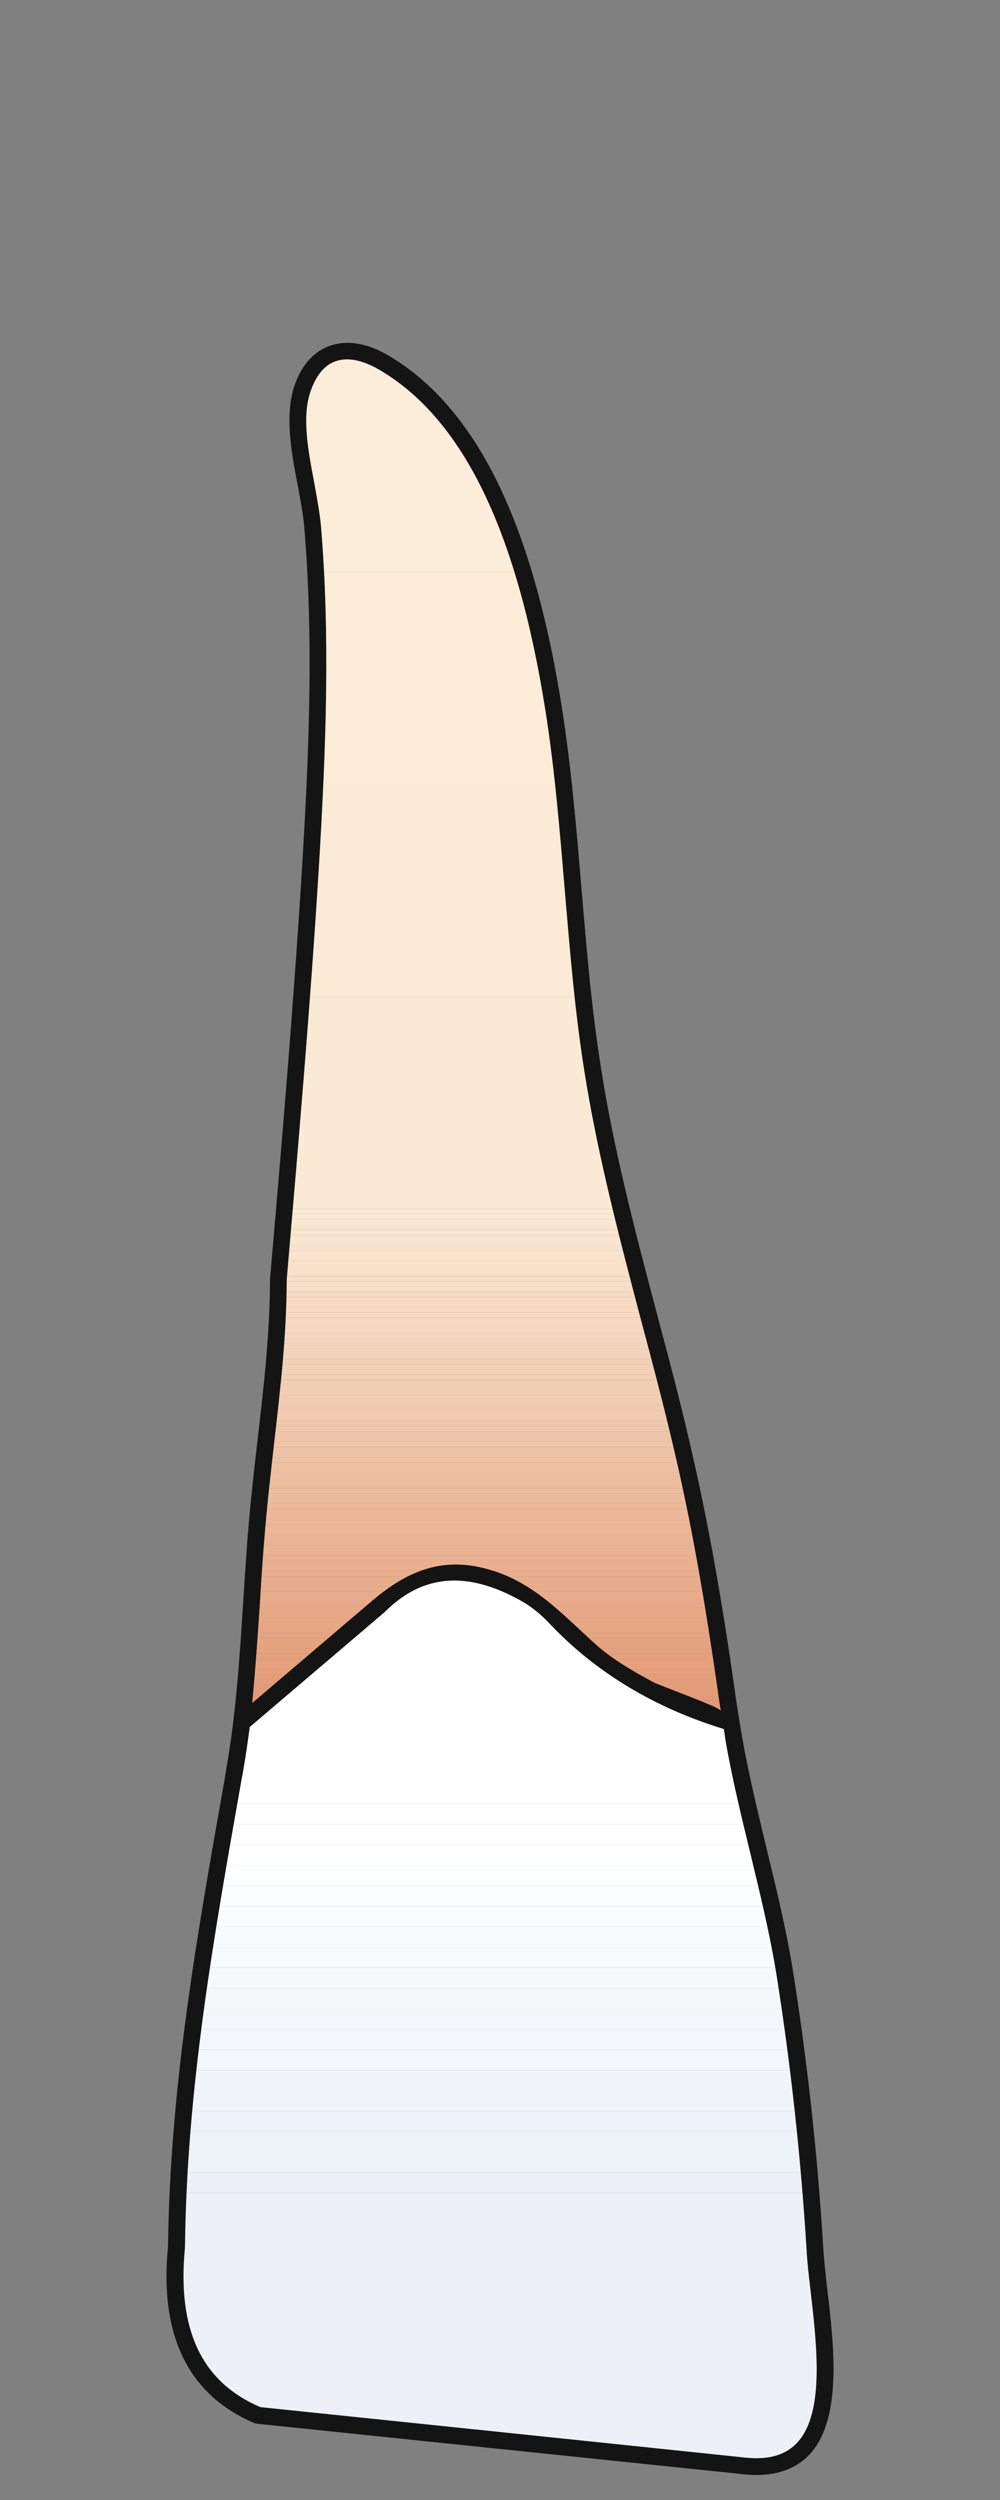 <?xml version="1.0" encoding="utf-8"?>
<!-- Generator: Adobe Illustrator 27.0.1, SVG Export Plug-In . SVG Version: 6.00 Build 0)  -->
<svg version="1.1" id="Layer_1" xmlns="http://www.w3.org/2000/svg" xmlns:xlink="http://www.w3.org/1999/xlink" x="0px" y="0px"
	 viewBox="0 0 40 100" style="enable-background:new 0 0 40 100;" xml:space="preserve">
<rect x="0" y="0" width="40" height="100" fill="#808080" stroke="none"/>
<style type="text/css">
	.st0{fill:#151414;}
	.st1{clip-path:url(#SVGID_00000081641724307887552010000001807746128820898703_);fill:#EDF1F7;}
	.st2{clip-path:url(#SVGID_00000081641724307887552010000001807746128820898703_);fill:#EDF2F7;}
	.st3{clip-path:url(#SVGID_00000081641724307887552010000001807746128820898703_);fill:#EEF3F7;}
	.st4{clip-path:url(#SVGID_00000081641724307887552010000001807746128820898703_);fill:#EFF3F9;}
	.st5{clip-path:url(#SVGID_00000081641724307887552010000001807746128820898703_);fill:#F0F4F9;}
	.st6{clip-path:url(#SVGID_00000081641724307887552010000001807746128820898703_);fill:#F1F5F9;}
	.st7{clip-path:url(#SVGID_00000081641724307887552010000001807746128820898703_);fill:#F3F6FA;}
	.st8{clip-path:url(#SVGID_00000081641724307887552010000001807746128820898703_);fill:#F3F7FC;}
	.st9{clip-path:url(#SVGID_00000081641724307887552010000001807746128820898703_);fill:#F6F7FA;}
	.st10{clip-path:url(#SVGID_00000081641724307887552010000001807746128820898703_);fill:#F7F9FB;}
	.st11{clip-path:url(#SVGID_00000081641724307887552010000001807746128820898703_);fill:#F7FBFE;}
	.st12{clip-path:url(#SVGID_00000081641724307887552010000001807746128820898703_);fill:#F8FBFE;}
	.st13{clip-path:url(#SVGID_00000081641724307887552010000001807746128820898703_);fill:#FAFCFE;}
	.st14{clip-path:url(#SVGID_00000081641724307887552010000001807746128820898703_);fill:#FBFEFF;}
	.st15{clip-path:url(#SVGID_00000081641724307887552010000001807746128820898703_);fill:#FDFEFF;}
	.st16{clip-path:url(#SVGID_00000081641724307887552010000001807746128820898703_);fill:#FFFFFF;}
	.st17{clip-path:url(#SVGID_00000124121041031296357920000005163969617053218455_);fill:#E39975;}
	.st18{clip-path:url(#SVGID_00000124121041031296357920000005163969617053218455_);fill:#E29975;}
	.st19{clip-path:url(#SVGID_00000124121041031296357920000005163969617053218455_);fill:#E39A77;}
	.st20{clip-path:url(#SVGID_00000124121041031296357920000005163969617053218455_);fill:#E39C78;}
	.st21{clip-path:url(#SVGID_00000124121041031296357920000005163969617053218455_);fill:#E39C79;}
	.st22{clip-path:url(#SVGID_00000124121041031296357920000005163969617053218455_);fill:#E39D7A;}
	.st23{clip-path:url(#SVGID_00000124121041031296357920000005163969617053218455_);fill:#E49D7B;}
	.st24{clip-path:url(#SVGID_00000124121041031296357920000005163969617053218455_);fill:#E59F7B;}
	.st25{clip-path:url(#SVGID_00000124121041031296357920000005163969617053218455_);fill:#E5A07C;}
	.st26{clip-path:url(#SVGID_00000124121041031296357920000005163969617053218455_);fill:#E5A07D;}
	.st27{clip-path:url(#SVGID_00000124121041031296357920000005163969617053218455_);fill:#E5A17E;}
	.st28{clip-path:url(#SVGID_00000124121041031296357920000005163969617053218455_);fill:#E5A17F;}
	.st29{clip-path:url(#SVGID_00000124121041031296357920000005163969617053218455_);fill:#E5A380;}
	.st30{clip-path:url(#SVGID_00000124121041031296357920000005163969617053218455_);fill:#E6A481;}
	.st31{clip-path:url(#SVGID_00000124121041031296357920000005163969617053218455_);fill:#E6A482;}
	.st32{clip-path:url(#SVGID_00000124121041031296357920000005163969617053218455_);fill:#E6A683;}
	.st33{clip-path:url(#SVGID_00000124121041031296357920000005163969617053218455_);fill:#E6A785;}
	.st34{clip-path:url(#SVGID_00000124121041031296357920000005163969617053218455_);fill:#E7A785;}
	.st35{clip-path:url(#SVGID_00000124121041031296357920000005163969617053218455_);fill:#E7A886;}
	.st36{clip-path:url(#SVGID_00000124121041031296357920000005163969617053218455_);fill:#E7A887;}
	.st37{clip-path:url(#SVGID_00000124121041031296357920000005163969617053218455_);fill:#E7AA89;}
	.st38{clip-path:url(#SVGID_00000124121041031296357920000005163969617053218455_);fill:#E8AB8A;}
	.st39{clip-path:url(#SVGID_00000124121041031296357920000005163969617053218455_);fill:#E8AC8A;}
	.st40{clip-path:url(#SVGID_00000124121041031296357920000005163969617053218455_);fill:#E8AC8B;}
	.st41{clip-path:url(#SVGID_00000124121041031296357920000005163969617053218455_);fill:#E8AE8C;}
	.st42{clip-path:url(#SVGID_00000124121041031296357920000005163969617053218455_);fill:#E8AD8D;}
	.st43{clip-path:url(#SVGID_00000124121041031296357920000005163969617053218455_);fill:#E9AF8F;}
	.st44{clip-path:url(#SVGID_00000124121041031296357920000005163969617053218455_);fill:#E9B090;}
	.st45{clip-path:url(#SVGID_00000124121041031296357920000005163969617053218455_);fill:#EAB191;}
	.st46{clip-path:url(#SVGID_00000124121041031296357920000005163969617053218455_);fill:#EAB392;}
	.st47{clip-path:url(#SVGID_00000124121041031296357920000005163969617053218455_);fill:#EAB394;}
	.st48{clip-path:url(#SVGID_00000124121041031296357920000005163969617053218455_);fill:#EAB395;}
	.st49{clip-path:url(#SVGID_00000124121041031296357920000005163969617053218455_);fill:#EBB495;}
	.st50{clip-path:url(#SVGID_00000124121041031296357920000005163969617053218455_);fill:#EBB596;}
	.st51{clip-path:url(#SVGID_00000124121041031296357920000005163969617053218455_);fill:#EBB697;}
	.st52{clip-path:url(#SVGID_00000124121041031296357920000005163969617053218455_);fill:#EBB798;}
	.st53{clip-path:url(#SVGID_00000124121041031296357920000005163969617053218455_);fill:#ECB899;}
	.st54{clip-path:url(#SVGID_00000124121041031296357920000005163969617053218455_);fill:#ECB89A;}
	.st55{clip-path:url(#SVGID_00000124121041031296357920000005163969617053218455_);fill:#ECB99B;}
	.st56{clip-path:url(#SVGID_00000124121041031296357920000005163969617053218455_);fill:#ECBA9C;}
	.st57{clip-path:url(#SVGID_00000124121041031296357920000005163969617053218455_);fill:#EDBB9D;}
	.st58{clip-path:url(#SVGID_00000124121041031296357920000005163969617053218455_);fill:#EDBC9E;}
	.st59{clip-path:url(#SVGID_00000124121041031296357920000005163969617053218455_);fill:#EDBD9F;}
	.st60{clip-path:url(#SVGID_00000124121041031296357920000005163969617053218455_);fill:#ECBEA0;}
	.st61{clip-path:url(#SVGID_00000124121041031296357920000005163969617053218455_);fill:#EDBEA1;}
	.st62{clip-path:url(#SVGID_00000124121041031296357920000005163969617053218455_);fill:#EDBFA2;}
	.st63{clip-path:url(#SVGID_00000124121041031296357920000005163969617053218455_);fill:#EDC0A3;}
	.st64{clip-path:url(#SVGID_00000124121041031296357920000005163969617053218455_);fill:#EEC1A5;}
	.st65{clip-path:url(#SVGID_00000124121041031296357920000005163969617053218455_);fill:#EEC2A6;}
	.st66{clip-path:url(#SVGID_00000124121041031296357920000005163969617053218455_);fill:#EEC3A7;}
	.st67{clip-path:url(#SVGID_00000124121041031296357920000005163969617053218455_);fill:#EFC5A9;}
	.st68{clip-path:url(#SVGID_00000124121041031296357920000005163969617053218455_);fill:#F0C4AA;}
	.st69{clip-path:url(#SVGID_00000124121041031296357920000005163969617053218455_);fill:#F0C6AB;}
	.st70{clip-path:url(#SVGID_00000124121041031296357920000005163969617053218455_);fill:#F0C7AC;}
	.st71{clip-path:url(#SVGID_00000124121041031296357920000005163969617053218455_);fill:#F0C8AD;}
	.st72{clip-path:url(#SVGID_00000124121041031296357920000005163969617053218455_);fill:#F1C9AE;}
	.st73{clip-path:url(#SVGID_00000124121041031296357920000005163969617053218455_);fill:#F1CAAF;}
	.st74{clip-path:url(#SVGID_00000124121041031296357920000005163969617053218455_);fill:#F1CBB0;}
	.st75{clip-path:url(#SVGID_00000124121041031296357920000005163969617053218455_);fill:#F1CBB1;}
	.st76{clip-path:url(#SVGID_00000124121041031296357920000005163969617053218455_);fill:#F2CBB2;}
	.st77{clip-path:url(#SVGID_00000124121041031296357920000005163969617053218455_);fill:#F2CDB3;}
	.st78{clip-path:url(#SVGID_00000124121041031296357920000005163969617053218455_);fill:#F2CEB4;}
	.st79{clip-path:url(#SVGID_00000124121041031296357920000005163969617053218455_);fill:#F1CEB4;}
	.st80{clip-path:url(#SVGID_00000124121041031296357920000005163969617053218455_);fill:#F2CFB5;}
	.st81{clip-path:url(#SVGID_00000124121041031296357920000005163969617053218455_);fill:#F3D1B6;}
	.st82{clip-path:url(#SVGID_00000124121041031296357920000005163969617053218455_);fill:#F2D0B7;}
	.st83{clip-path:url(#SVGID_00000124121041031296357920000005163969617053218455_);fill:#F2D1B8;}
	.st84{clip-path:url(#SVGID_00000124121041031296357920000005163969617053218455_);fill:#F3D2B9;}
	.st85{clip-path:url(#SVGID_00000124121041031296357920000005163969617053218455_);fill:#F3D3BA;}
	.st86{clip-path:url(#SVGID_00000124121041031296357920000005163969617053218455_);fill:#F4D4BB;}
	.st87{clip-path:url(#SVGID_00000124121041031296357920000005163969617053218455_);fill:#F4D5BC;}
	.st88{clip-path:url(#SVGID_00000124121041031296357920000005163969617053218455_);fill:#F5D6BD;}
	.st89{clip-path:url(#SVGID_00000124121041031296357920000005163969617053218455_);fill:#F5D6BE;}
	.st90{clip-path:url(#SVGID_00000124121041031296357920000005163969617053218455_);fill:#F5D7BF;}
	.st91{clip-path:url(#SVGID_00000124121041031296357920000005163969617053218455_);fill:#F6D8C0;}
	.st92{clip-path:url(#SVGID_00000124121041031296357920000005163969617053218455_);fill:#F6D9C1;}
	.st93{clip-path:url(#SVGID_00000124121041031296357920000005163969617053218455_);fill:#F6DAC2;}
	.st94{clip-path:url(#SVGID_00000124121041031296357920000005163969617053218455_);fill:#F6DBC3;}
	.st95{clip-path:url(#SVGID_00000124121041031296357920000005163969617053218455_);fill:#F7DBC4;}
	.st96{clip-path:url(#SVGID_00000124121041031296357920000005163969617053218455_);fill:#F7DCC5;}
	.st97{clip-path:url(#SVGID_00000124121041031296357920000005163969617053218455_);fill:#F7DEC6;}
	.st98{clip-path:url(#SVGID_00000124121041031296357920000005163969617053218455_);fill:#F7DEC7;}
	.st99{clip-path:url(#SVGID_00000124121041031296357920000005163969617053218455_);fill:#F7DEC8;}
	.st100{clip-path:url(#SVGID_00000124121041031296357920000005163969617053218455_);fill:#F7E0C9;}
	.st101{clip-path:url(#SVGID_00000124121041031296357920000005163969617053218455_);fill:#F7E1CB;}
	.st102{clip-path:url(#SVGID_00000124121041031296357920000005163969617053218455_);fill:#F8E2CC;}
	.st103{clip-path:url(#SVGID_00000124121041031296357920000005163969617053218455_);fill:#F9E3CD;}
	.st104{clip-path:url(#SVGID_00000124121041031296357920000005163969617053218455_);fill:#F7E3CE;}
	.st105{clip-path:url(#SVGID_00000124121041031296357920000005163969617053218455_);fill:#F8E5CF;}
	.st106{clip-path:url(#SVGID_00000124121041031296357920000005163969617053218455_);fill:#F9E5D0;}
	.st107{clip-path:url(#SVGID_00000124121041031296357920000005163969617053218455_);fill:#F9E7D1;}
	.st108{clip-path:url(#SVGID_00000124121041031296357920000005163969617053218455_);fill:#F9E6D2;}
	.st109{clip-path:url(#SVGID_00000124121041031296357920000005163969617053218455_);fill:#F9E8D3;}
	.st110{clip-path:url(#SVGID_00000124121041031296357920000005163969617053218455_);fill:#FAE9D4;}
	.st111{clip-path:url(#SVGID_00000124121041031296357920000005163969617053218455_);fill:#FAEAD5;}
	.st112{clip-path:url(#SVGID_00000124121041031296357920000005163969617053218455_);fill:#FAEAD6;}
	.st113{clip-path:url(#SVGID_00000124121041031296357920000005163969617053218455_);fill:#FCECD8;}
	.st114{clip-path:url(#SVGID_00000124121041031296357920000005163969617053218455_);fill:#FCEDDA;}
</style>
<g>
	<g id="path174_00000064323537343216900440000015298144582412541874_">
		<path class="st0" d="M28.83,68.42c-0.04-0.26-0.09-0.53-0.12-0.8c-0.5-3.47-0.99-6.27-1.56-8.81c-0.45-2.02-0.99-4.07-1.52-6.05
			c-0.85-3.23-1.73-6.58-2.26-9.94c-0.38-2.39-0.58-4.85-0.78-7.22c-0.2-2.37-0.4-4.84-0.78-7.22c-1.14-7.19-3.31-11.64-6.63-13.59
			c-0.46-0.27-0.91-0.42-1.3-0.42c-0.67,0-1.15,0.42-1.44,1.23c-0.37,1.02-0.11,2.38,0.13,3.7c0.11,0.61,0.22,1.2,0.27,1.73
			c0.36,4.35,0.22,8.64-0.09,13.75c-0.34,5.49-0.82,11.06-1.28,16.4c0,2.18-0.26,4.42-0.51,6.6c-0.12,1.07-0.24,2.17-0.34,3.23
			c-0.09,1.02-0.16,2.05-0.22,3.08c-0.09,1.33-0.18,2.68-0.31,4.02c0,0,4.82-4.11,4.82-4.11c1.33-1.13,2.69-1.73,4.46-1.28
			c1.94,0.49,3.1,1.83,4.52,3.1c0.65,0.57,1.46,1.04,2.23,1.45C26.41,67.43,28.81,68.28,28.83,68.42L28.83,68.42z M31.91,97.68
			c1.07-1.21,0.76-3.9,0.51-6.06c-0.07-0.6-0.13-1.17-0.16-1.65c-0.22-3.63-0.62-7.29-1.19-10.89c-0.26-1.69-0.67-3.36-1.07-4.98
			c-0.35-1.45-0.72-2.95-0.98-4.47c-0.03-0.15-0.05-0.3-0.07-0.45c-2.79-0.85-5.13-2.27-6.96-4.21c-0.34-0.36-0.74-0.69-1.17-0.93
			c-2.15-1.2-3.93-1.05-5.44,0.47l-5.39,4.59c-0.07,0.59-0.16,1.17-0.26,1.74l-0.09,0.49C8.53,77.61,7.47,83.55,7.4,89.91
			c-0.32,3.28,0.66,5.37,3.01,6.38c1.09,0.11,19.31,2,19.4,2.02C30.77,98.41,31.45,98.2,31.91,97.68L31.91,97.68z M33.09,91.55
			c0.27,2.29,0.6,5.15-0.67,6.59C31.9,98.71,31.18,99,30.25,99c-0.16,0-0.33-0.01-0.51-0.03c-0.09-0.01-19.45-2.02-19.45-2.02
			l-0.1-0.02c-2.65-1.12-3.82-3.5-3.47-7.06C6.8,83.49,7.86,77.52,8.98,71.2l0.08-0.49c0.38-2.17,0.53-4.45,0.67-6.66
			c0.07-1.04,0.13-2.08,0.22-3.1c0.09-1.07,0.22-2.18,0.34-3.24c0.25-2.15,0.51-4.38,0.51-6.55c0.47-5.38,0.94-10.94,1.28-16.42
			c0.31-5.08,0.45-9.34,0.09-13.65c-0.04-0.51-0.15-1.07-0.26-1.67c-0.26-1.34-0.54-2.86-0.11-4.05c0.59-1.66,2.08-2.12,3.72-1.16
			c3.51,2.06,5.78,6.66,6.95,14.06c0.38,2.41,0.59,4.89,0.79,7.28c0.2,2.36,0.4,4.8,0.78,7.17c0.52,3.34,1.4,6.66,2.25,9.88
			c0.53,1.98,1.07,4.03,1.52,6.08c0.57,2.55,1.07,5.36,1.57,8.85c0.09,0.68,0.2,1.34,0.31,1.98c0.26,1.49,0.63,2.99,0.97,4.42
			c0.4,1.64,0.81,3.33,1.08,5.04c0.57,3.62,0.97,7.31,1.19,10.95C32.96,90.4,33.02,90.95,33.09,91.55"/>
	</g>
	<g id="path176_00000104668448228861463400000004362647901783657889_">
		<g>
			<defs>
				<path id="SVGID_1_" d="M32.42,91.62c0.25,2.17,0.57,4.86-0.51,6.06c-0.46,0.51-1.14,0.72-2.1,0.62
					c-0.09-0.01-18.31-1.91-19.4-2.02c-2.35-1.01-3.33-3.1-3.01-6.38c0.07-6.35,1.13-12.3,2.24-18.59l0.09-0.49
					c0.1-0.57,0.18-1.15,0.26-1.74l5.39-4.59c1.51-1.52,3.29-1.67,5.44-0.47c0.44,0.24,0.83,0.57,1.17,0.93
					c1.83,1.94,4.18,3.36,6.96,4.21c0.03,0.15,0.05,0.3,0.07,0.45c0.26,1.52,0.63,3.02,0.98,4.47c0.39,1.63,0.8,3.3,1.07,4.98
					c0.57,3.6,0.96,7.26,1.19,10.89C32.28,90.45,32.35,91.02,32.42,91.62"/>
			</defs>
			<clipPath id="SVGID_00000054229073609632457660000016387439144421703077_">
				<use xlink:href="#SVGID_1_"  style="overflow:visible;"/>
			</clipPath>
			
				<rect x="7.08" y="87.72" style="clip-path:url(#SVGID_00000054229073609632457660000016387439144421703077_);fill:#EDF1F7;" width="25.91" height="10.69"/>
			
				<rect x="7.08" y="86.9" style="clip-path:url(#SVGID_00000054229073609632457660000016387439144421703077_);fill:#EDF1F7;" width="25.91" height="0.82"/>
			
				<rect x="7.08" y="86.08" style="clip-path:url(#SVGID_00000054229073609632457660000016387439144421703077_);fill:#EDF2F7;" width="25.91" height="0.82"/>
			
				<rect x="7.08" y="85.26" style="clip-path:url(#SVGID_00000054229073609632457660000016387439144421703077_);fill:#EEF3F7;" width="25.91" height="0.82"/>
			
				<rect x="7.08" y="84.44" style="clip-path:url(#SVGID_00000054229073609632457660000016387439144421703077_);fill:#EFF3F9;" width="25.91" height="0.82"/>
			
				<rect x="7.08" y="83.62" style="clip-path:url(#SVGID_00000054229073609632457660000016387439144421703077_);fill:#F0F4F9;" width="25.91" height="0.82"/>
			
				<rect x="7.08" y="82.81" style="clip-path:url(#SVGID_00000054229073609632457660000016387439144421703077_);fill:#F1F5F9;" width="25.91" height="0.82"/>
			
				<rect x="7.08" y="81.99" style="clip-path:url(#SVGID_00000054229073609632457660000016387439144421703077_);fill:#F3F6FA;" width="25.91" height="0.82"/>
			
				<rect x="7.08" y="81.17" style="clip-path:url(#SVGID_00000054229073609632457660000016387439144421703077_);fill:#F3F6FA;" width="25.91" height="0.82"/>
			
				<rect x="7.08" y="80.35" style="clip-path:url(#SVGID_00000054229073609632457660000016387439144421703077_);fill:#F3F7FC;" width="25.91" height="0.82"/>
			
				<rect x="7.08" y="79.53" style="clip-path:url(#SVGID_00000054229073609632457660000016387439144421703077_);fill:#F6F7FA;" width="25.91" height="0.82"/>
			
				<rect x="7.08" y="78.71" style="clip-path:url(#SVGID_00000054229073609632457660000016387439144421703077_);fill:#F7F9FB;" width="25.91" height="0.82"/>
			
				<rect x="7.08" y="77.89" style="clip-path:url(#SVGID_00000054229073609632457660000016387439144421703077_);fill:#F7FBFE;" width="25.91" height="0.82"/>
			
				<rect x="7.08" y="77.07" style="clip-path:url(#SVGID_00000054229073609632457660000016387439144421703077_);fill:#F8FBFE;" width="25.91" height="0.82"/>
			
				<rect x="7.08" y="76.25" style="clip-path:url(#SVGID_00000054229073609632457660000016387439144421703077_);fill:#FAFCFE;" width="25.91" height="0.82"/>
			
				<rect x="7.08" y="75.43" style="clip-path:url(#SVGID_00000054229073609632457660000016387439144421703077_);fill:#FBFEFF;" width="25.91" height="0.82"/>
			
				<rect x="7.08" y="74.61" style="clip-path:url(#SVGID_00000054229073609632457660000016387439144421703077_);fill:#FDFEFF;" width="25.91" height="0.82"/>
			
				<rect x="7.08" y="73.79" style="clip-path:url(#SVGID_00000054229073609632457660000016387439144421703077_);fill:#FFFFFF;" width="25.91" height="0.82"/>
			
				<rect x="7.08" y="72.97" style="clip-path:url(#SVGID_00000054229073609632457660000016387439144421703077_);fill:#FFFFFF;" width="25.91" height="0.82"/>
			
				<rect x="7.08" y="72.15" style="clip-path:url(#SVGID_00000054229073609632457660000016387439144421703077_);fill:#FFFFFF;" width="25.91" height="0.82"/>
			
				<rect x="7.08" y="62.83" style="clip-path:url(#SVGID_00000054229073609632457660000016387439144421703077_);fill:#FFFFFF;" width="25.91" height="9.32"/>
		</g>
	</g>
	<g id="path178_00000135649967446398052330000010390428157718059195_">
		<g>
			<defs>
				<path id="SVGID_00000005972064023715027520000013738430759461664902_" d="M28.71,67.63c0.03,0.27,0.08,0.53,0.12,0.8
					c-0.02-0.14-2.42-1-2.71-1.15c-0.76-0.41-1.58-0.88-2.23-1.45c-1.42-1.27-2.58-2.62-4.52-3.1c-1.77-0.45-3.13,0.16-4.46,1.28
					c-0.01,0.01-4.82,4.11-4.82,4.11c0.13-1.34,0.22-2.69,0.31-4.02c0.06-1.03,0.13-2.06,0.22-3.08c0.09-1.07,0.22-2.17,0.34-3.23
					c0.25-2.17,0.51-4.42,0.51-6.6c0.46-5.35,0.94-10.91,1.28-16.4c0.31-5.11,0.45-9.4,0.09-13.75c-0.05-0.53-0.16-1.12-0.27-1.73
					c-0.25-1.32-0.51-2.68-0.13-3.7c0.29-0.81,0.78-1.23,1.44-1.23c0.39,0,0.84,0.15,1.3,0.42c3.33,1.96,5.49,6.4,6.63,13.59
					c0.38,2.39,0.58,4.85,0.78,7.22c0.2,2.37,0.4,4.83,0.78,7.22c0.53,3.37,1.41,6.71,2.26,9.94c0.53,1.98,1.07,4.03,1.52,6.05
					C27.72,61.35,28.21,64.15,28.71,67.63"/>
			</defs>
			<clipPath id="SVGID_00000127022117065216198300000012763744507973863814_">
				<use xlink:href="#SVGID_00000005972064023715027520000013738430759461664902_"  style="overflow:visible;"/>
			</clipPath>
			<path style="clip-path:url(#SVGID_00000127022117065216198300000012763744507973863814_);fill:#E39975;" d="M10.09,68.42h18.74
				H10.09z"/>
			
				<rect x="10.09" y="68.22" style="clip-path:url(#SVGID_00000127022117065216198300000012763744507973863814_);fill:#E39975;" width="18.74" height="0.21"/>
			
				<rect x="10.09" y="68.01" style="clip-path:url(#SVGID_00000127022117065216198300000012763744507973863814_);fill:#E29975;" width="18.74" height="0.21"/>
			
				<rect x="10.09" y="67.8" style="clip-path:url(#SVGID_00000127022117065216198300000012763744507973863814_);fill:#E39A77;" width="18.74" height="0.21"/>
			
				<rect x="10.09" y="67.6" style="clip-path:url(#SVGID_00000127022117065216198300000012763744507973863814_);fill:#E39C78;" width="18.74" height="0.21"/>
			
				<rect x="10.09" y="67.39" style="clip-path:url(#SVGID_00000127022117065216198300000012763744507973863814_);fill:#E39C79;" width="18.74" height="0.21"/>
			
				<rect x="10.09" y="67.18" style="clip-path:url(#SVGID_00000127022117065216198300000012763744507973863814_);fill:#E39D7A;" width="18.74" height="0.21"/>
			
				<rect x="10.09" y="66.98" style="clip-path:url(#SVGID_00000127022117065216198300000012763744507973863814_);fill:#E49D7B;" width="18.74" height="0.21"/>
			
				<rect x="10.09" y="66.77" style="clip-path:url(#SVGID_00000127022117065216198300000012763744507973863814_);fill:#E59F7B;" width="18.74" height="0.21"/>
			
				<rect x="10.09" y="66.56" style="clip-path:url(#SVGID_00000127022117065216198300000012763744507973863814_);fill:#E5A07C;" width="18.74" height="0.21"/>
			
				<rect x="10.09" y="66.36" style="clip-path:url(#SVGID_00000127022117065216198300000012763744507973863814_);fill:#E5A07D;" width="18.74" height="0.21"/>
			
				<rect x="10.09" y="66.15" style="clip-path:url(#SVGID_00000127022117065216198300000012763744507973863814_);fill:#E5A17E;" width="18.74" height="0.21"/>
			
				<rect x="10.09" y="65.94" style="clip-path:url(#SVGID_00000127022117065216198300000012763744507973863814_);fill:#E5A17F;" width="18.74" height="0.21"/>
			
				<rect x="10.09" y="65.73" style="clip-path:url(#SVGID_00000127022117065216198300000012763744507973863814_);fill:#E5A380;" width="18.74" height="0.21"/>
			
				<rect x="10.09" y="65.53" style="clip-path:url(#SVGID_00000127022117065216198300000012763744507973863814_);fill:#E6A481;" width="18.74" height="0.21"/>
			
				<rect x="10.09" y="65.32" style="clip-path:url(#SVGID_00000127022117065216198300000012763744507973863814_);fill:#E6A482;" width="18.74" height="0.21"/>
			
				<rect x="10.09" y="65.11" style="clip-path:url(#SVGID_00000127022117065216198300000012763744507973863814_);fill:#E6A683;" width="18.74" height="0.21"/>
			
				<rect x="10.09" y="64.91" style="clip-path:url(#SVGID_00000127022117065216198300000012763744507973863814_);fill:#E6A785;" width="18.74" height="0.21"/>
			
				<rect x="10.09" y="64.7" style="clip-path:url(#SVGID_00000127022117065216198300000012763744507973863814_);fill:#E7A785;" width="18.74" height="0.21"/>
			
				<rect x="10.09" y="64.49" style="clip-path:url(#SVGID_00000127022117065216198300000012763744507973863814_);fill:#E7A886;" width="18.74" height="0.21"/>
			
				<rect x="10.09" y="64.29" style="clip-path:url(#SVGID_00000127022117065216198300000012763744507973863814_);fill:#E7A887;" width="18.74" height="0.21"/>
			
				<rect x="10.09" y="64.08" style="clip-path:url(#SVGID_00000127022117065216198300000012763744507973863814_);fill:#E7AA89;" width="18.74" height="0.21"/>
			
				<rect x="10.09" y="63.87" style="clip-path:url(#SVGID_00000127022117065216198300000012763744507973863814_);fill:#E8AB8A;" width="18.74" height="0.21"/>
			
				<rect x="10.09" y="63.67" style="clip-path:url(#SVGID_00000127022117065216198300000012763744507973863814_);fill:#E8AC8A;" width="18.74" height="0.21"/>
			
				<rect x="10.09" y="63.46" style="clip-path:url(#SVGID_00000127022117065216198300000012763744507973863814_);fill:#E8AC8B;" width="18.74" height="0.21"/>
			
				<rect x="10.09" y="63.25" style="clip-path:url(#SVGID_00000127022117065216198300000012763744507973863814_);fill:#E8AE8C;" width="18.74" height="0.21"/>
			
				<rect x="10.09" y="63.05" style="clip-path:url(#SVGID_00000127022117065216198300000012763744507973863814_);fill:#E8AD8D;" width="18.74" height="0.21"/>
			
				<rect x="10.09" y="62.84" style="clip-path:url(#SVGID_00000127022117065216198300000012763744507973863814_);fill:#E9AF8F;" width="18.74" height="0.21"/>
			
				<rect x="10.09" y="62.63" style="clip-path:url(#SVGID_00000127022117065216198300000012763744507973863814_);fill:#E9AF8F;" width="18.74" height="0.21"/>
			
				<rect x="10.09" y="62.43" style="clip-path:url(#SVGID_00000127022117065216198300000012763744507973863814_);fill:#E9B090;" width="18.74" height="0.21"/>
			
				<rect x="10.09" y="62.22" style="clip-path:url(#SVGID_00000127022117065216198300000012763744507973863814_);fill:#EAB191;" width="18.74" height="0.21"/>
			
				<rect x="10.09" y="62.01" style="clip-path:url(#SVGID_00000127022117065216198300000012763744507973863814_);fill:#EAB392;" width="18.74" height="0.21"/>
			
				<rect x="10.09" y="61.81" style="clip-path:url(#SVGID_00000127022117065216198300000012763744507973863814_);fill:#EAB394;" width="18.74" height="0.21"/>
			
				<rect x="10.09" y="61.6" style="clip-path:url(#SVGID_00000127022117065216198300000012763744507973863814_);fill:#EAB395;" width="18.74" height="0.21"/>
			
				<rect x="10.09" y="61.39" style="clip-path:url(#SVGID_00000127022117065216198300000012763744507973863814_);fill:#EBB495;" width="18.74" height="0.21"/>
			
				<rect x="10.09" y="61.18" style="clip-path:url(#SVGID_00000127022117065216198300000012763744507973863814_);fill:#EBB596;" width="18.74" height="0.21"/>
			
				<rect x="10.09" y="60.98" style="clip-path:url(#SVGID_00000127022117065216198300000012763744507973863814_);fill:#EBB697;" width="18.74" height="0.21"/>
			
				<rect x="10.09" y="60.77" style="clip-path:url(#SVGID_00000127022117065216198300000012763744507973863814_);fill:#EBB798;" width="18.74" height="0.21"/>
			
				<rect x="10.09" y="60.56" style="clip-path:url(#SVGID_00000127022117065216198300000012763744507973863814_);fill:#ECB899;" width="18.74" height="0.21"/>
			
				<rect x="10.09" y="60.36" style="clip-path:url(#SVGID_00000127022117065216198300000012763744507973863814_);fill:#ECB89A;" width="18.74" height="0.21"/>
			
				<rect x="10.09" y="60.15" style="clip-path:url(#SVGID_00000127022117065216198300000012763744507973863814_);fill:#ECB99B;" width="18.74" height="0.21"/>
			
				<rect x="10.09" y="59.94" style="clip-path:url(#SVGID_00000127022117065216198300000012763744507973863814_);fill:#ECBA9C;" width="18.74" height="0.21"/>
			
				<rect x="10.09" y="59.74" style="clip-path:url(#SVGID_00000127022117065216198300000012763744507973863814_);fill:#EDBB9D;" width="18.74" height="0.21"/>
			
				<rect x="10.09" y="59.53" style="clip-path:url(#SVGID_00000127022117065216198300000012763744507973863814_);fill:#EDBC9E;" width="18.74" height="0.21"/>
			
				<rect x="10.09" y="59.32" style="clip-path:url(#SVGID_00000127022117065216198300000012763744507973863814_);fill:#EDBD9F;" width="18.74" height="0.21"/>
			
				<rect x="10.09" y="59.12" style="clip-path:url(#SVGID_00000127022117065216198300000012763744507973863814_);fill:#ECBEA0;" width="18.74" height="0.21"/>
			
				<rect x="10.09" y="58.91" style="clip-path:url(#SVGID_00000127022117065216198300000012763744507973863814_);fill:#EDBEA1;" width="18.74" height="0.21"/>
			
				<rect x="10.09" y="58.7" style="clip-path:url(#SVGID_00000127022117065216198300000012763744507973863814_);fill:#EDBFA2;" width="18.74" height="0.21"/>
			
				<rect x="10.09" y="58.5" style="clip-path:url(#SVGID_00000127022117065216198300000012763744507973863814_);fill:#EDC0A3;" width="18.74" height="0.21"/>
			
				<rect x="10.09" y="58.29" style="clip-path:url(#SVGID_00000127022117065216198300000012763744507973863814_);fill:#EEC1A5;" width="18.74" height="0.21"/>
			
				<rect x="10.09" y="58.08" style="clip-path:url(#SVGID_00000127022117065216198300000012763744507973863814_);fill:#EEC2A6;" width="18.74" height="0.21"/>
			
				<rect x="10.09" y="57.88" style="clip-path:url(#SVGID_00000127022117065216198300000012763744507973863814_);fill:#EEC3A7;" width="18.74" height="0.21"/>
			
				<rect x="10.09" y="57.67" style="clip-path:url(#SVGID_00000127022117065216198300000012763744507973863814_);fill:#EFC5A9;" width="18.74" height="0.21"/>
			
				<rect x="10.09" y="57.46" style="clip-path:url(#SVGID_00000127022117065216198300000012763744507973863814_);fill:#F0C4AA;" width="18.74" height="0.21"/>
			
				<rect x="10.09" y="57.26" style="clip-path:url(#SVGID_00000127022117065216198300000012763744507973863814_);fill:#F0C6AB;" width="18.74" height="0.21"/>
			
				<rect x="10.09" y="57.05" style="clip-path:url(#SVGID_00000127022117065216198300000012763744507973863814_);fill:#F0C7AC;" width="18.74" height="0.21"/>
			
				<rect x="10.09" y="56.84" style="clip-path:url(#SVGID_00000127022117065216198300000012763744507973863814_);fill:#F0C8AD;" width="18.74" height="0.21"/>
			
				<rect x="10.09" y="56.63" style="clip-path:url(#SVGID_00000127022117065216198300000012763744507973863814_);fill:#F1C9AE;" width="18.74" height="0.21"/>
			
				<rect x="10.09" y="56.43" style="clip-path:url(#SVGID_00000127022117065216198300000012763744507973863814_);fill:#F1CAAF;" width="18.74" height="0.21"/>
			
				<rect x="10.09" y="56.22" style="clip-path:url(#SVGID_00000127022117065216198300000012763744507973863814_);fill:#F1CBB0;" width="18.74" height="0.21"/>
			
				<rect x="10.09" y="56.01" style="clip-path:url(#SVGID_00000127022117065216198300000012763744507973863814_);fill:#F1CBB1;" width="18.74" height="0.21"/>
			
				<rect x="10.09" y="55.81" style="clip-path:url(#SVGID_00000127022117065216198300000012763744507973863814_);fill:#F2CBB2;" width="18.74" height="0.21"/>
			
				<rect x="10.09" y="55.6" style="clip-path:url(#SVGID_00000127022117065216198300000012763744507973863814_);fill:#F2CDB3;" width="18.74" height="0.21"/>
			
				<rect x="10.09" y="55.39" style="clip-path:url(#SVGID_00000127022117065216198300000012763744507973863814_);fill:#F2CEB4;" width="18.74" height="0.21"/>
			
				<rect x="10.09" y="55.19" style="clip-path:url(#SVGID_00000127022117065216198300000012763744507973863814_);fill:#F1CEB4;" width="18.74" height="0.21"/>
			
				<rect x="10.09" y="54.98" style="clip-path:url(#SVGID_00000127022117065216198300000012763744507973863814_);fill:#F2CFB5;" width="18.74" height="0.21"/>
			
				<rect x="10.09" y="54.77" style="clip-path:url(#SVGID_00000127022117065216198300000012763744507973863814_);fill:#F3D1B6;" width="18.74" height="0.21"/>
			
				<rect x="10.09" y="54.57" style="clip-path:url(#SVGID_00000127022117065216198300000012763744507973863814_);fill:#F2D0B7;" width="18.74" height="0.21"/>
			
				<rect x="10.09" y="54.36" style="clip-path:url(#SVGID_00000127022117065216198300000012763744507973863814_);fill:#F2D1B8;" width="18.74" height="0.21"/>
			
				<rect x="10.09" y="54.15" style="clip-path:url(#SVGID_00000127022117065216198300000012763744507973863814_);fill:#F3D2B9;" width="18.74" height="0.21"/>
			
				<rect x="10.09" y="53.95" style="clip-path:url(#SVGID_00000127022117065216198300000012763744507973863814_);fill:#F3D3BA;" width="18.74" height="0.21"/>
			
				<rect x="10.09" y="53.74" style="clip-path:url(#SVGID_00000127022117065216198300000012763744507973863814_);fill:#F4D4BB;" width="18.74" height="0.21"/>
			
				<rect x="10.09" y="53.53" style="clip-path:url(#SVGID_00000127022117065216198300000012763744507973863814_);fill:#F4D5BC;" width="18.74" height="0.21"/>
			
				<rect x="10.09" y="53.33" style="clip-path:url(#SVGID_00000127022117065216198300000012763744507973863814_);fill:#F5D6BD;" width="18.74" height="0.21"/>
			
				<rect x="10.09" y="53.12" style="clip-path:url(#SVGID_00000127022117065216198300000012763744507973863814_);fill:#F5D6BE;" width="18.74" height="0.21"/>
			
				<rect x="10.09" y="52.91" style="clip-path:url(#SVGID_00000127022117065216198300000012763744507973863814_);fill:#F5D7BF;" width="18.74" height="0.21"/>
			
				<rect x="10.09" y="52.71" style="clip-path:url(#SVGID_00000127022117065216198300000012763744507973863814_);fill:#F6D8C0;" width="18.74" height="0.21"/>
			
				<rect x="10.09" y="52.5" style="clip-path:url(#SVGID_00000127022117065216198300000012763744507973863814_);fill:#F6D9C1;" width="18.74" height="0.21"/>
			
				<rect x="10.09" y="52.29" style="clip-path:url(#SVGID_00000127022117065216198300000012763744507973863814_);fill:#F6DAC2;" width="18.74" height="0.21"/>
			
				<rect x="10.09" y="52.08" style="clip-path:url(#SVGID_00000127022117065216198300000012763744507973863814_);fill:#F6DBC3;" width="18.74" height="0.21"/>
			
				<rect x="10.09" y="51.88" style="clip-path:url(#SVGID_00000127022117065216198300000012763744507973863814_);fill:#F7DBC4;" width="18.74" height="0.21"/>
			
				<rect x="10.09" y="51.67" style="clip-path:url(#SVGID_00000127022117065216198300000012763744507973863814_);fill:#F7DCC5;" width="18.74" height="0.21"/>
			
				<rect x="10.09" y="51.46" style="clip-path:url(#SVGID_00000127022117065216198300000012763744507973863814_);fill:#F7DEC6;" width="18.74" height="0.21"/>
			
				<rect x="10.09" y="51.26" style="clip-path:url(#SVGID_00000127022117065216198300000012763744507973863814_);fill:#F7DEC7;" width="18.74" height="0.21"/>
			
				<rect x="10.09" y="51.05" style="clip-path:url(#SVGID_00000127022117065216198300000012763744507973863814_);fill:#F7DEC8;" width="18.74" height="0.21"/>
			
				<rect x="10.09" y="50.84" style="clip-path:url(#SVGID_00000127022117065216198300000012763744507973863814_);fill:#F7E0C9;" width="18.74" height="0.21"/>
			
				<rect x="10.09" y="50.64" style="clip-path:url(#SVGID_00000127022117065216198300000012763744507973863814_);fill:#F7E1CB;" width="18.74" height="0.21"/>
			
				<rect x="10.09" y="50.43" style="clip-path:url(#SVGID_00000127022117065216198300000012763744507973863814_);fill:#F7E1CB;" width="18.74" height="0.21"/>
			
				<rect x="10.09" y="50.22" style="clip-path:url(#SVGID_00000127022117065216198300000012763744507973863814_);fill:#F8E2CC;" width="18.74" height="0.21"/>
			
				<rect x="10.09" y="50.02" style="clip-path:url(#SVGID_00000127022117065216198300000012763744507973863814_);fill:#F9E3CD;" width="18.74" height="0.21"/>
			
				<rect x="10.09" y="49.81" style="clip-path:url(#SVGID_00000127022117065216198300000012763744507973863814_);fill:#F7E3CE;" width="18.74" height="0.21"/>
			
				<rect x="10.09" y="49.6" style="clip-path:url(#SVGID_00000127022117065216198300000012763744507973863814_);fill:#F8E5CF;" width="18.74" height="0.21"/>
			
				<rect x="10.09" y="49.4" style="clip-path:url(#SVGID_00000127022117065216198300000012763744507973863814_);fill:#F9E5D0;" width="18.74" height="0.21"/>
			
				<rect x="10.09" y="49.19" style="clip-path:url(#SVGID_00000127022117065216198300000012763744507973863814_);fill:#F9E7D1;" width="18.74" height="0.21"/>
			
				<rect x="10.09" y="48.98" style="clip-path:url(#SVGID_00000127022117065216198300000012763744507973863814_);fill:#F9E6D2;" width="18.74" height="0.21"/>
			
				<rect x="10.09" y="48.78" style="clip-path:url(#SVGID_00000127022117065216198300000012763744507973863814_);fill:#F9E8D3;" width="18.74" height="0.21"/>
			
				<rect x="10.09" y="48.57" style="clip-path:url(#SVGID_00000127022117065216198300000012763744507973863814_);fill:#FAE9D4;" width="18.74" height="0.21"/>
			
				<rect x="10.09" y="48.36" style="clip-path:url(#SVGID_00000127022117065216198300000012763744507973863814_);fill:#FAEAD5;" width="18.74" height="0.21"/>
			
				<rect x="10.09" y="39.86" style="clip-path:url(#SVGID_00000127022117065216198300000012763744507973863814_);fill:#FAEAD5;" width="18.74" height="8.5"/>
			
				<rect x="10.09" y="31.36" style="clip-path:url(#SVGID_00000127022117065216198300000012763744507973863814_);fill:#FAEAD6;" width="18.74" height="8.5"/>
			
				<rect x="10.09" y="22.87" style="clip-path:url(#SVGID_00000127022117065216198300000012763744507973863814_);fill:#FCECD8;" width="18.74" height="8.5"/>
			
				<rect x="10.09" y="14.37" style="clip-path:url(#SVGID_00000127022117065216198300000012763744507973863814_);fill:#FCEDDA;" width="18.74" height="8.5"/>
			<path style="clip-path:url(#SVGID_00000127022117065216198300000012763744507973863814_);fill:#FCEDDA;" d="M28.83,14.37H10.09
				H28.83z"/>
		</g>
	</g>
</g>
</svg>
